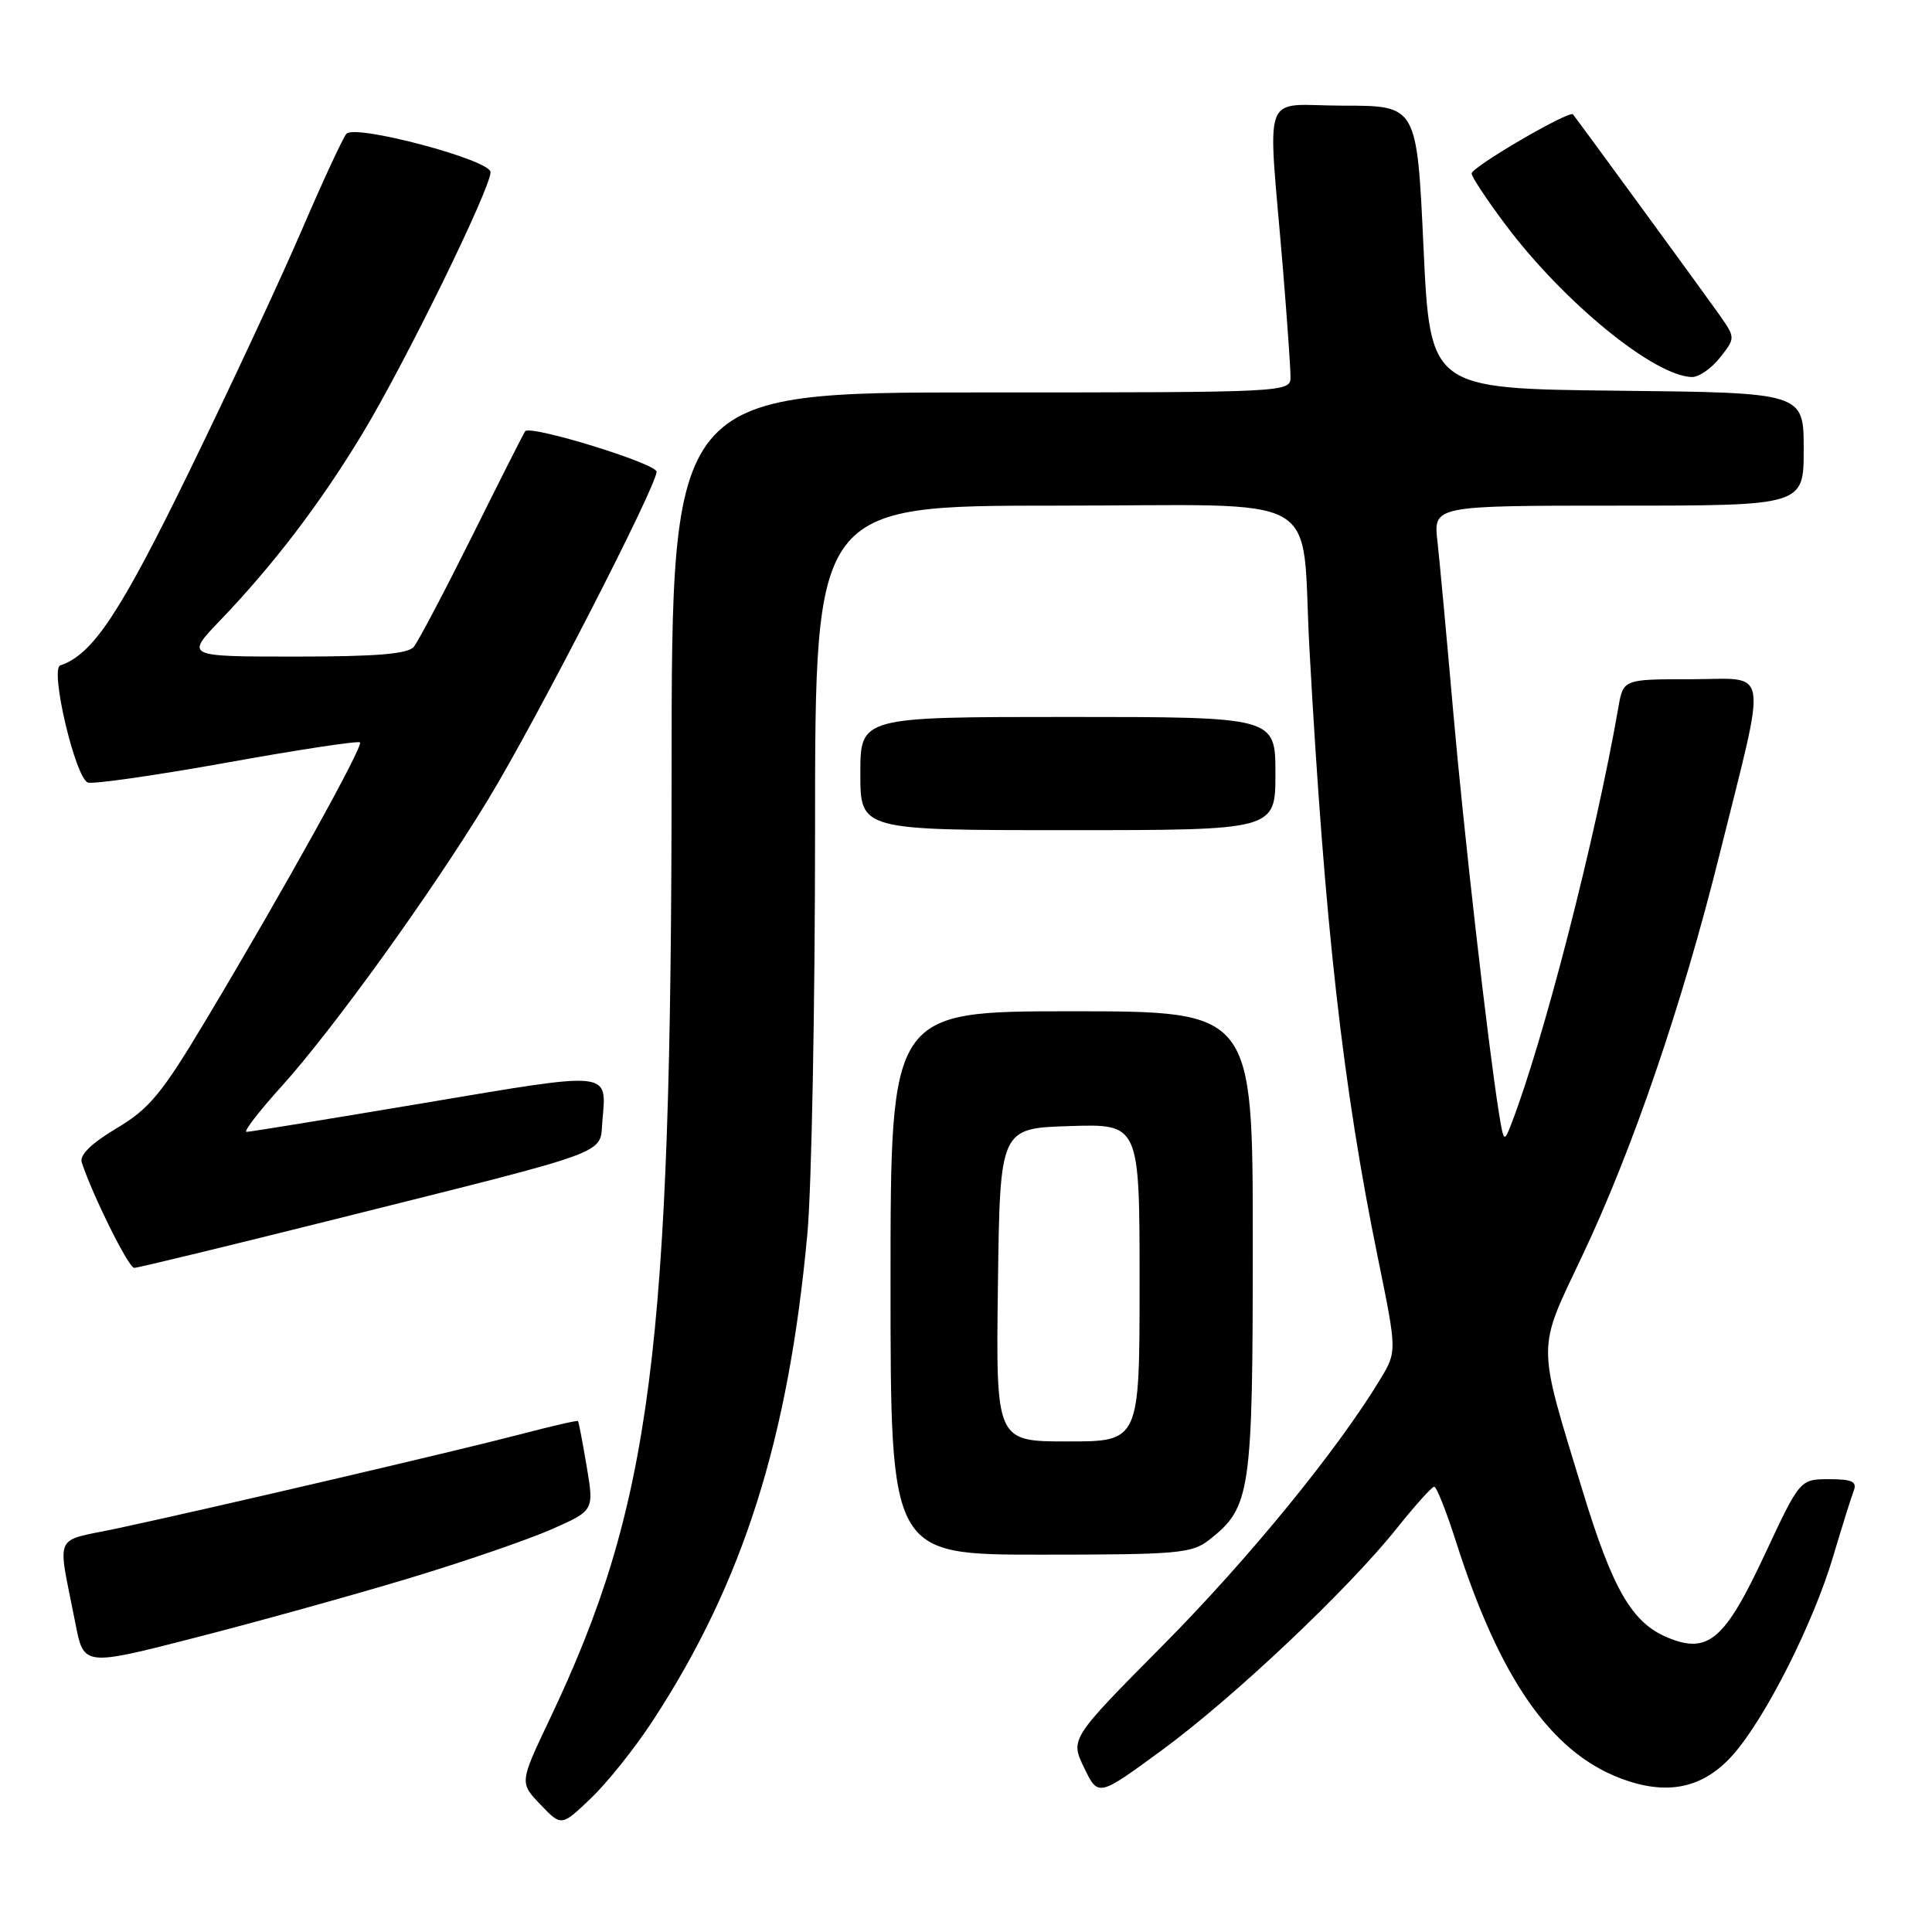 <?xml version="1.0" encoding="UTF-8" standalone="no"?>
<!DOCTYPE svg PUBLIC "-//W3C//DTD SVG 1.1//EN" "http://www.w3.org/Graphics/SVG/1.1/DTD/svg11.dtd" >
<svg xmlns="http://www.w3.org/2000/svg" xmlns:xlink="http://www.w3.org/1999/xlink" version="1.1" viewBox="0 0 256 256">
 <g >
 <path fill="currentColor"
d=" M 86.50 228.00 C 98.45 209.71 104.47 190.75 106.98 163.50 C 107.54 157.45 108.00 133.26 108.00 109.75 C 108.00 67.00 108.00 67.00 139.94 67.00 C 176.38 67.00 172.33 64.71 173.51 86.00 C 175.53 122.65 177.93 143.98 182.60 166.79 C 185.11 179.08 185.11 179.08 182.87 182.79 C 177.23 192.13 165.46 206.54 154.15 217.95 C 141.80 230.41 141.80 230.41 143.66 234.25 C 145.52 238.09 145.52 238.09 153.90 231.95 C 163.40 224.99 178.58 210.66 185.10 202.49 C 187.51 199.47 189.73 197.00 190.04 197.00 C 190.35 197.00 191.65 200.26 192.92 204.25 C 198.68 222.33 205.45 232.10 214.68 235.62 C 220.90 238.00 225.72 236.98 229.69 232.45 C 233.99 227.54 240.26 215.10 242.89 206.28 C 244.07 202.31 245.30 198.38 245.63 197.53 C 246.09 196.32 245.41 196.00 242.36 196.00 C 238.50 196.01 238.50 196.01 233.84 205.98 C 228.55 217.31 226.34 219.21 220.98 216.99 C 216.24 215.03 213.68 210.61 209.69 197.50 C 203.61 177.56 203.62 179.14 209.62 166.48 C 216.30 152.41 222.89 133.15 227.85 113.22 C 234.22 87.61 234.60 90.00 224.09 90.00 C 215.09 90.00 215.09 90.00 214.44 93.75 C 211.41 111.12 204.53 137.90 200.23 149.00 C 199.31 151.39 199.24 151.32 198.62 147.50 C 197.14 138.23 193.96 110.26 192.53 94.00 C 191.69 84.38 190.76 74.36 190.47 71.75 C 189.93 67.00 189.93 67.00 214.47 67.00 C 239.00 67.00 239.00 67.00 239.00 59.52 C 239.00 52.03 239.00 52.03 214.25 51.77 C 189.50 51.50 189.50 51.50 188.62 32.75 C 187.75 14.00 187.75 14.00 178.02 14.00 C 166.92 14.00 167.97 11.16 170.00 35.67 C 170.55 42.37 171.00 48.78 171.00 49.92 C 171.00 51.99 170.85 52.00 130.00 52.00 C 89.00 52.00 89.00 52.00 88.99 102.25 C 88.97 179.01 86.35 199.41 72.81 227.86 C 68.84 236.22 68.84 236.22 71.62 239.12 C 74.39 242.02 74.39 242.02 78.32 238.26 C 80.49 236.19 84.17 231.57 86.50 228.00 Z  M 54.26 209.11 C 61.55 206.91 70.03 203.99 73.11 202.63 C 78.72 200.15 78.72 200.15 77.74 194.32 C 77.20 191.12 76.68 188.41 76.59 188.30 C 76.50 188.18 73.07 188.97 68.96 190.05 C 60.71 192.21 27.91 199.87 15.69 202.49 C 6.87 204.38 7.59 202.78 10.00 215.15 C 11.10 220.80 11.10 220.80 26.06 216.95 C 34.29 214.84 46.98 211.31 54.26 209.11 Z  M 160.24 204.03 C 165.73 199.71 166.00 197.86 166.00 164.60 C 166.00 134.00 166.00 134.00 142.00 134.00 C 118.00 134.00 118.00 134.00 118.00 170.00 C 118.00 206.00 118.00 206.00 137.87 206.00 C 156.12 206.00 157.93 205.84 160.24 204.03 Z  M 44.57 161.51 C 81.62 152.23 79.44 153.04 79.82 148.54 C 80.38 141.85 81.25 141.94 56.34 146.13 C 43.78 148.24 33.12 149.98 32.67 149.98 C 32.21 149.99 34.29 147.29 37.28 143.98 C 44.11 136.43 57.23 118.22 64.71 105.89 C 71.03 95.49 87.00 64.40 87.00 62.51 C 87.00 61.42 70.30 56.28 69.59 57.14 C 69.42 57.34 66.28 63.56 62.60 70.96 C 58.91 78.36 55.42 84.99 54.83 85.71 C 54.04 86.66 49.88 87.00 39.17 87.00 C 24.58 87.00 24.58 87.00 29.13 82.25 C 36.23 74.85 42.45 66.69 48.03 57.45 C 53.70 48.07 65.00 24.99 65.00 22.81 C 65.00 21.20 47.14 16.44 45.91 17.72 C 45.49 18.15 42.82 23.90 39.98 30.50 C 37.14 37.10 30.41 51.53 25.03 62.56 C 15.88 81.32 12.27 86.74 7.99 88.17 C 6.58 88.64 9.97 103.05 11.64 103.69 C 12.29 103.94 20.58 102.75 30.06 101.05 C 39.53 99.34 47.47 98.14 47.70 98.37 C 48.18 98.85 37.62 117.88 27.38 135.00 C 21.44 144.93 19.81 146.91 15.42 149.52 C 12.09 151.51 10.52 153.05 10.83 154.02 C 12.29 158.45 17.04 168.00 17.78 168.00 C 18.26 168.00 30.31 165.08 44.57 161.51 Z  M 169.00 102.50 C 169.00 95.00 169.00 95.00 141.50 95.00 C 114.00 95.00 114.00 95.00 114.00 102.50 C 114.00 110.00 114.00 110.00 141.50 110.00 C 169.00 110.00 169.00 110.00 169.00 102.50 Z  M 227.91 47.38 C 229.97 44.77 229.97 44.77 227.77 41.63 C 225.87 38.94 209.20 16.12 208.43 15.16 C 207.95 14.57 195.00 22.13 195.00 22.99 C 195.00 23.44 197.04 26.51 199.53 29.83 C 207.25 40.10 219.16 49.82 224.18 49.96 C 225.10 49.98 226.78 48.82 227.91 47.38 Z  M 132.23 170.25 C 132.50 149.50 132.50 149.50 141.75 149.21 C 151.00 148.92 151.00 148.92 151.00 169.96 C 151.00 191.00 151.00 191.00 141.48 191.00 C 131.96 191.00 131.96 191.00 132.23 170.25 Z "/>
</g>
</svg>